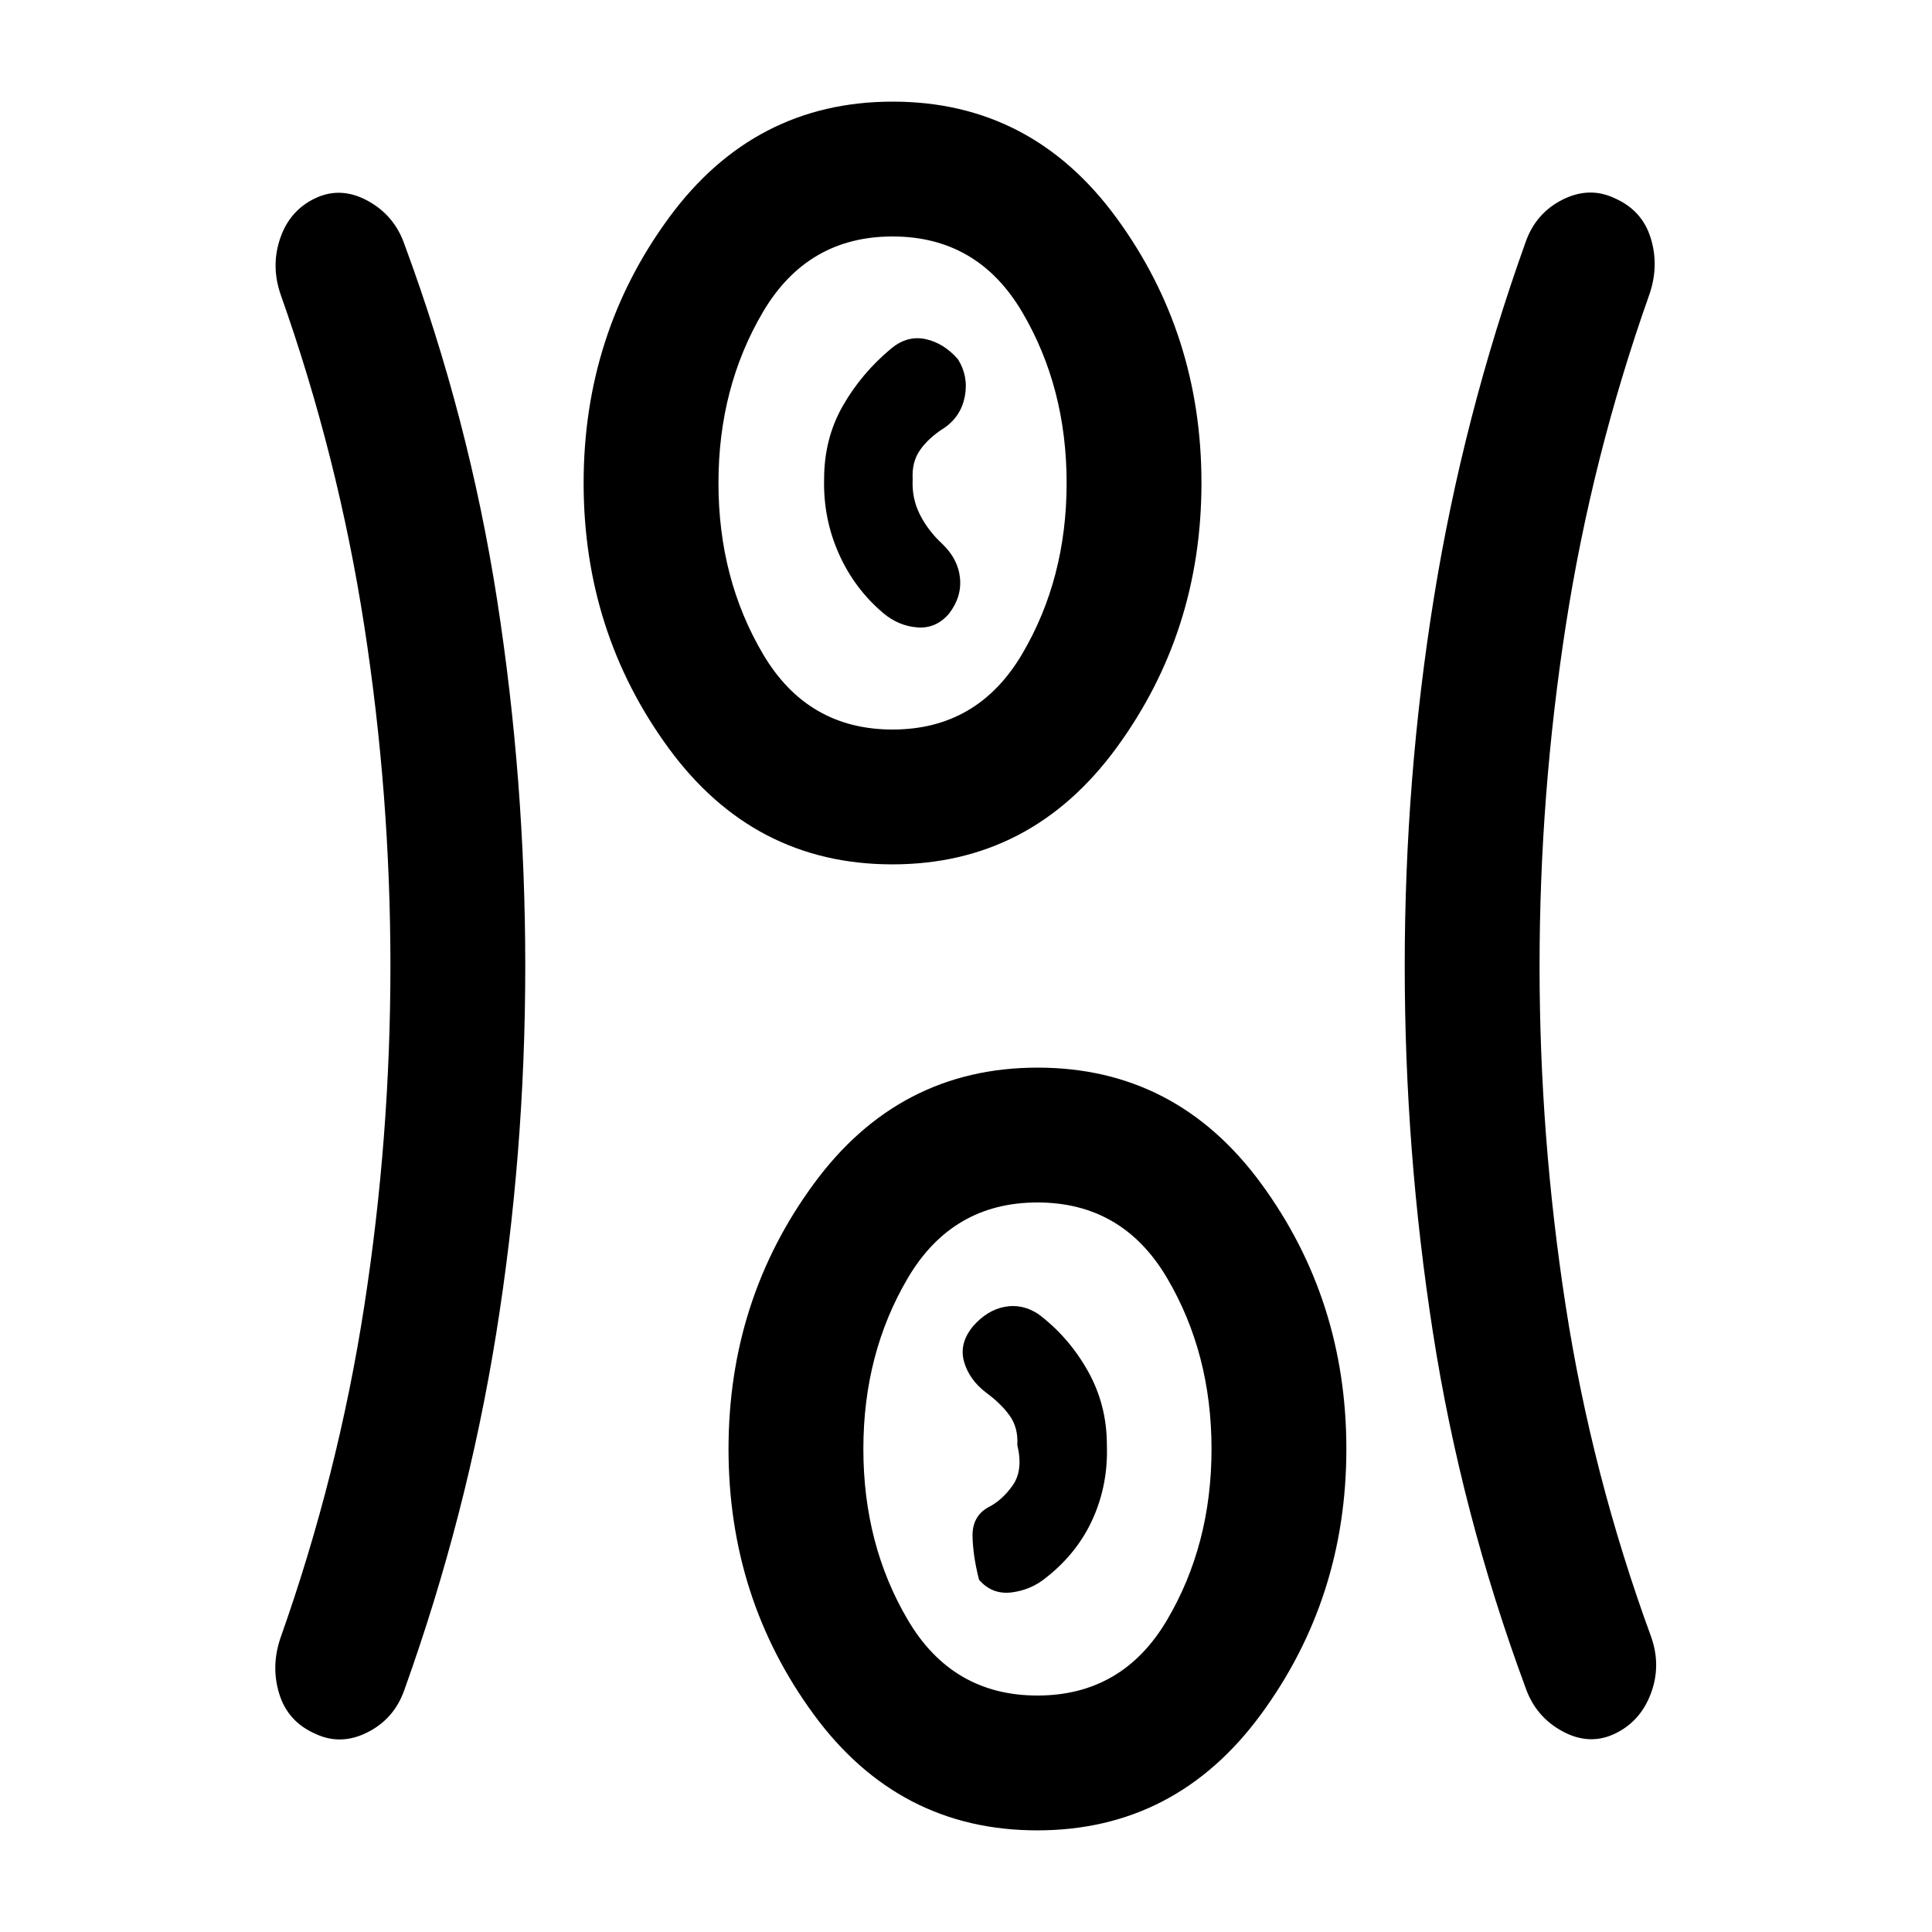 <svg xmlns="http://www.w3.org/2000/svg" height="20" viewBox="0 -960 960 960" width="20"><path d="M515.4-50.5q-68.9 0-111.15-57.73T362-239.98q0-74.02 42.35-131.77 42.34-57.75 111.25-57.75 68.9 0 111.15 57.73T669-240.02q0 74.02-42.35 131.77Q584.31-50.5 515.4-50.5ZM261-480q0 93-14.5 183T201-120.5q-5 14.5-18.33 21.25-13.33 6.75-26 .75-13.67-6-17.92-19.85-4.25-13.85.75-28.15Q168-227 181-311t13-169q0-85-13-169t-41.5-164.5q-5-14.3-.25-28.15 4.75-13.85 17.42-19.85 12.67-6 26 1.25T201-838.5Q233-752 247-662t14 182Zm504 0q0 85 13 169t42.5 164.5q5 14.3-.25 28.15Q815-104.5 802.33-98.5q-12.67 6-26-1.25T758-121.5Q726-208 712-298t-14-182q0-93 14.5-183T758-839.5q5-14.5 18.33-21.25 13.33-6.75 26-.75 13.67 6 17.92 19.85 4.25 13.85-.75 28.15Q791-733 778-649t-13 169ZM515.5-117.5q42.25 0 64.38-37.5Q602-192.5 602-240t-22.12-85q-22.13-37.5-64.38-37.5T451.13-325Q429-287.5 429-240t22.13 85q22.12 37.5 64.37 37.5Zm4.5-58.75q15.5-12.25 23.09-29.25T550-242q0-20-9.5-36.85T516-307q-8-5.3-16.75-3.65T483.5-301q-7 8.5-4.5 17.5t11 15.5q7.5 5.5 11.75 11.5t3.75 14.5q3 12.5-2.25 20T491-211q-8 4.5-7.75 14.5t3.25 21.5q6.5 7.5 16.25 6.25t17.25-7.5ZM443.4-530.5q-68.9 0-111.15-57.73T290-719.98q0-74.02 42.35-131.77 42.34-57.75 111.25-57.75 68.9 0 111.15 57.73T597-720.02q0 74.02-42.35 131.77-42.34 57.75-111.25 57.75Zm.1-67q42.25 0 64.38-37.5Q530-672.5 530-720t-22.12-85q-22.13-37.5-64.38-37.5T379.13-805Q357-767.5 357-720t22.13 85q22.12 37.5 64.37 37.5Zm-4.5-57.75q7.5 6.25 16.75 7T471.5-655q6.5-8.4 5.5-17.91-1-9.5-9-17.04-7-6.54-11-14.55-4-8-3.5-17.5-.5-8.5 3.75-14.5T469-747.24q8.5-5.76 10.41-15.76 1.91-10-3.41-18.5-7-8-16-9.98-9-1.98-17 4.5-15 12.48-24.25 28.73T409.5-722q-.5 19.5 7.25 37T439-655.25Zm4.5-64.75Zm72 480Z"/></svg>